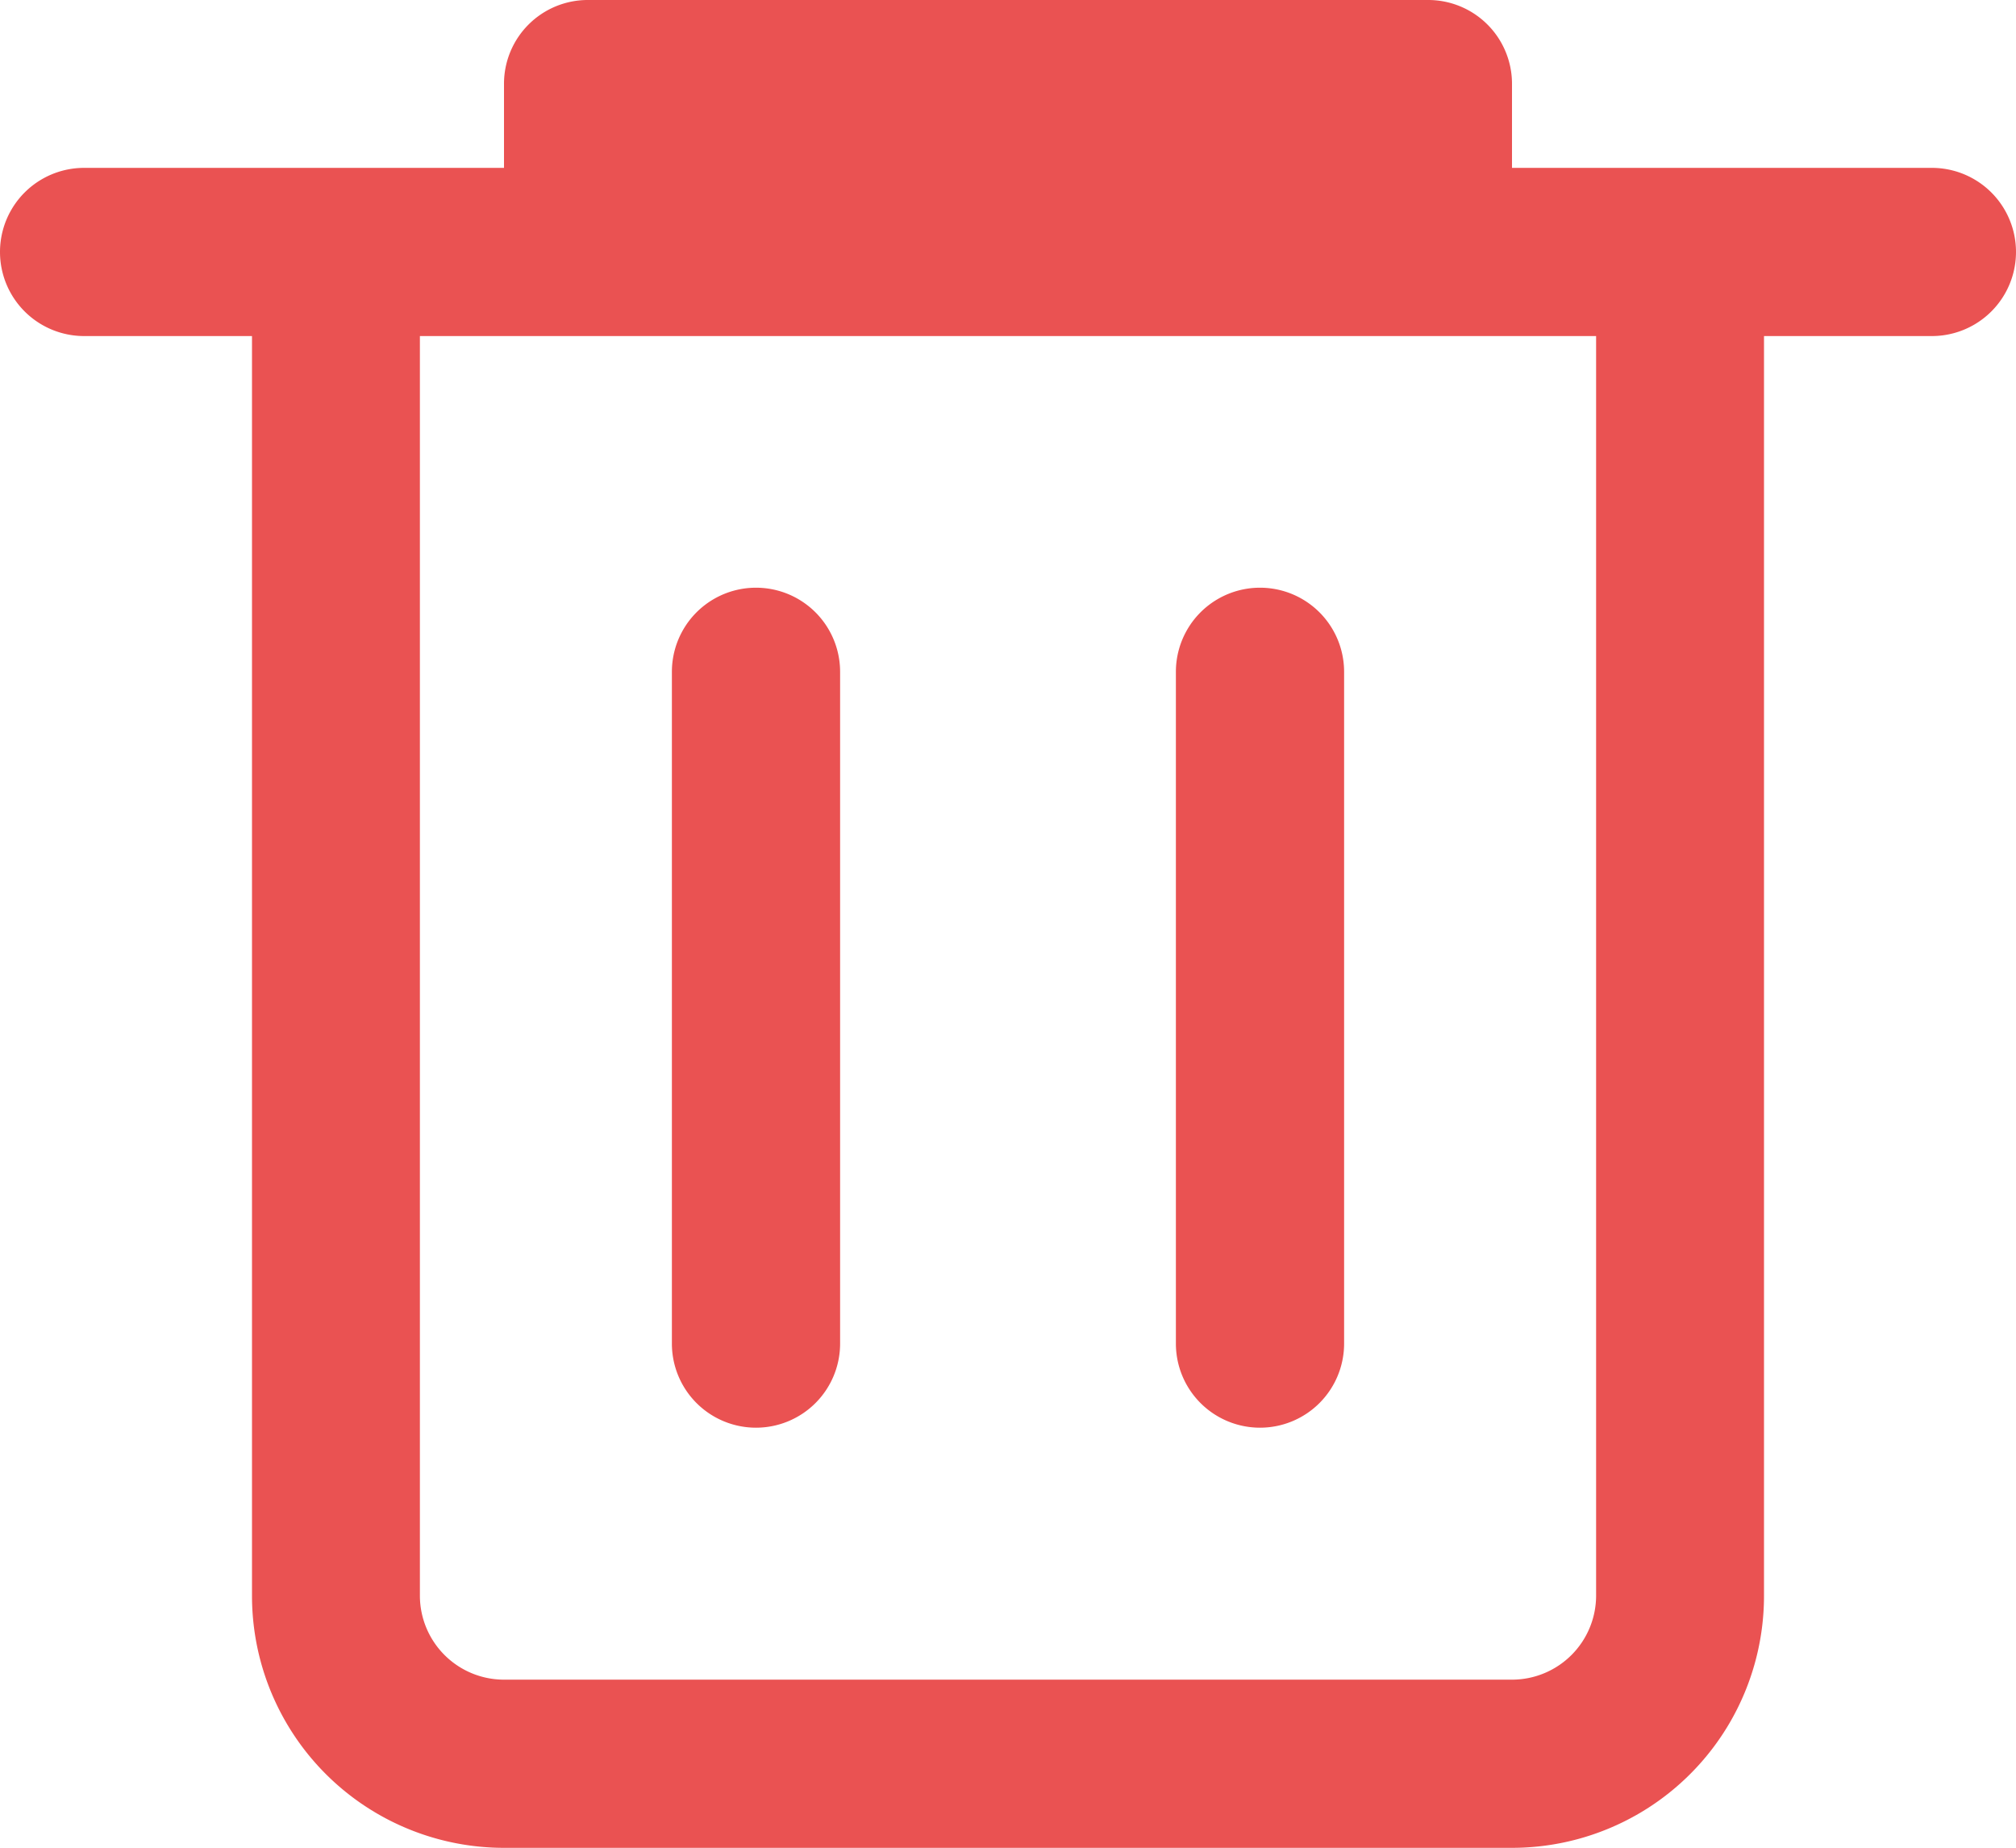 <svg xmlns="http://www.w3.org/2000/svg" viewBox="0 0 64 58.67"><defs><style>.cls-1{fill:#ea5252}</style></defs><g id="Layer_2" data-name="Layer 2"><g id="Layer_1-2" data-name="Layer 1"><path class="cls-1" d="M61.33 5.33H48V2.67A2.66 2.66 0 0045.33 0H18.67A2.66 2.66 0 0016 2.67v2.66H2.67a2.67 2.67 0 000 5.34H8v40a8 8 0 008 8h32a8 8 0 008-8v-40h5.33a2.67 2.67 0 100-5.34zM50.67 50.67A2.67 2.67 0 0148 53.33H16a2.67 2.67 0 01-2.67-2.66v-40h37.34z"/><path class="cls-1" d="M24 45.33a2.67 2.67 0 002.67-2.66V21.33a2.67 2.67 0 00-5.34 0v21.34A2.67 2.67 0 0024 45.33zM40 45.33a2.67 2.67 0 002.67-2.66V21.33a2.67 2.67 0 00-5.34 0v21.34A2.67 2.67 0 0040 45.33z"/></g></g></svg>